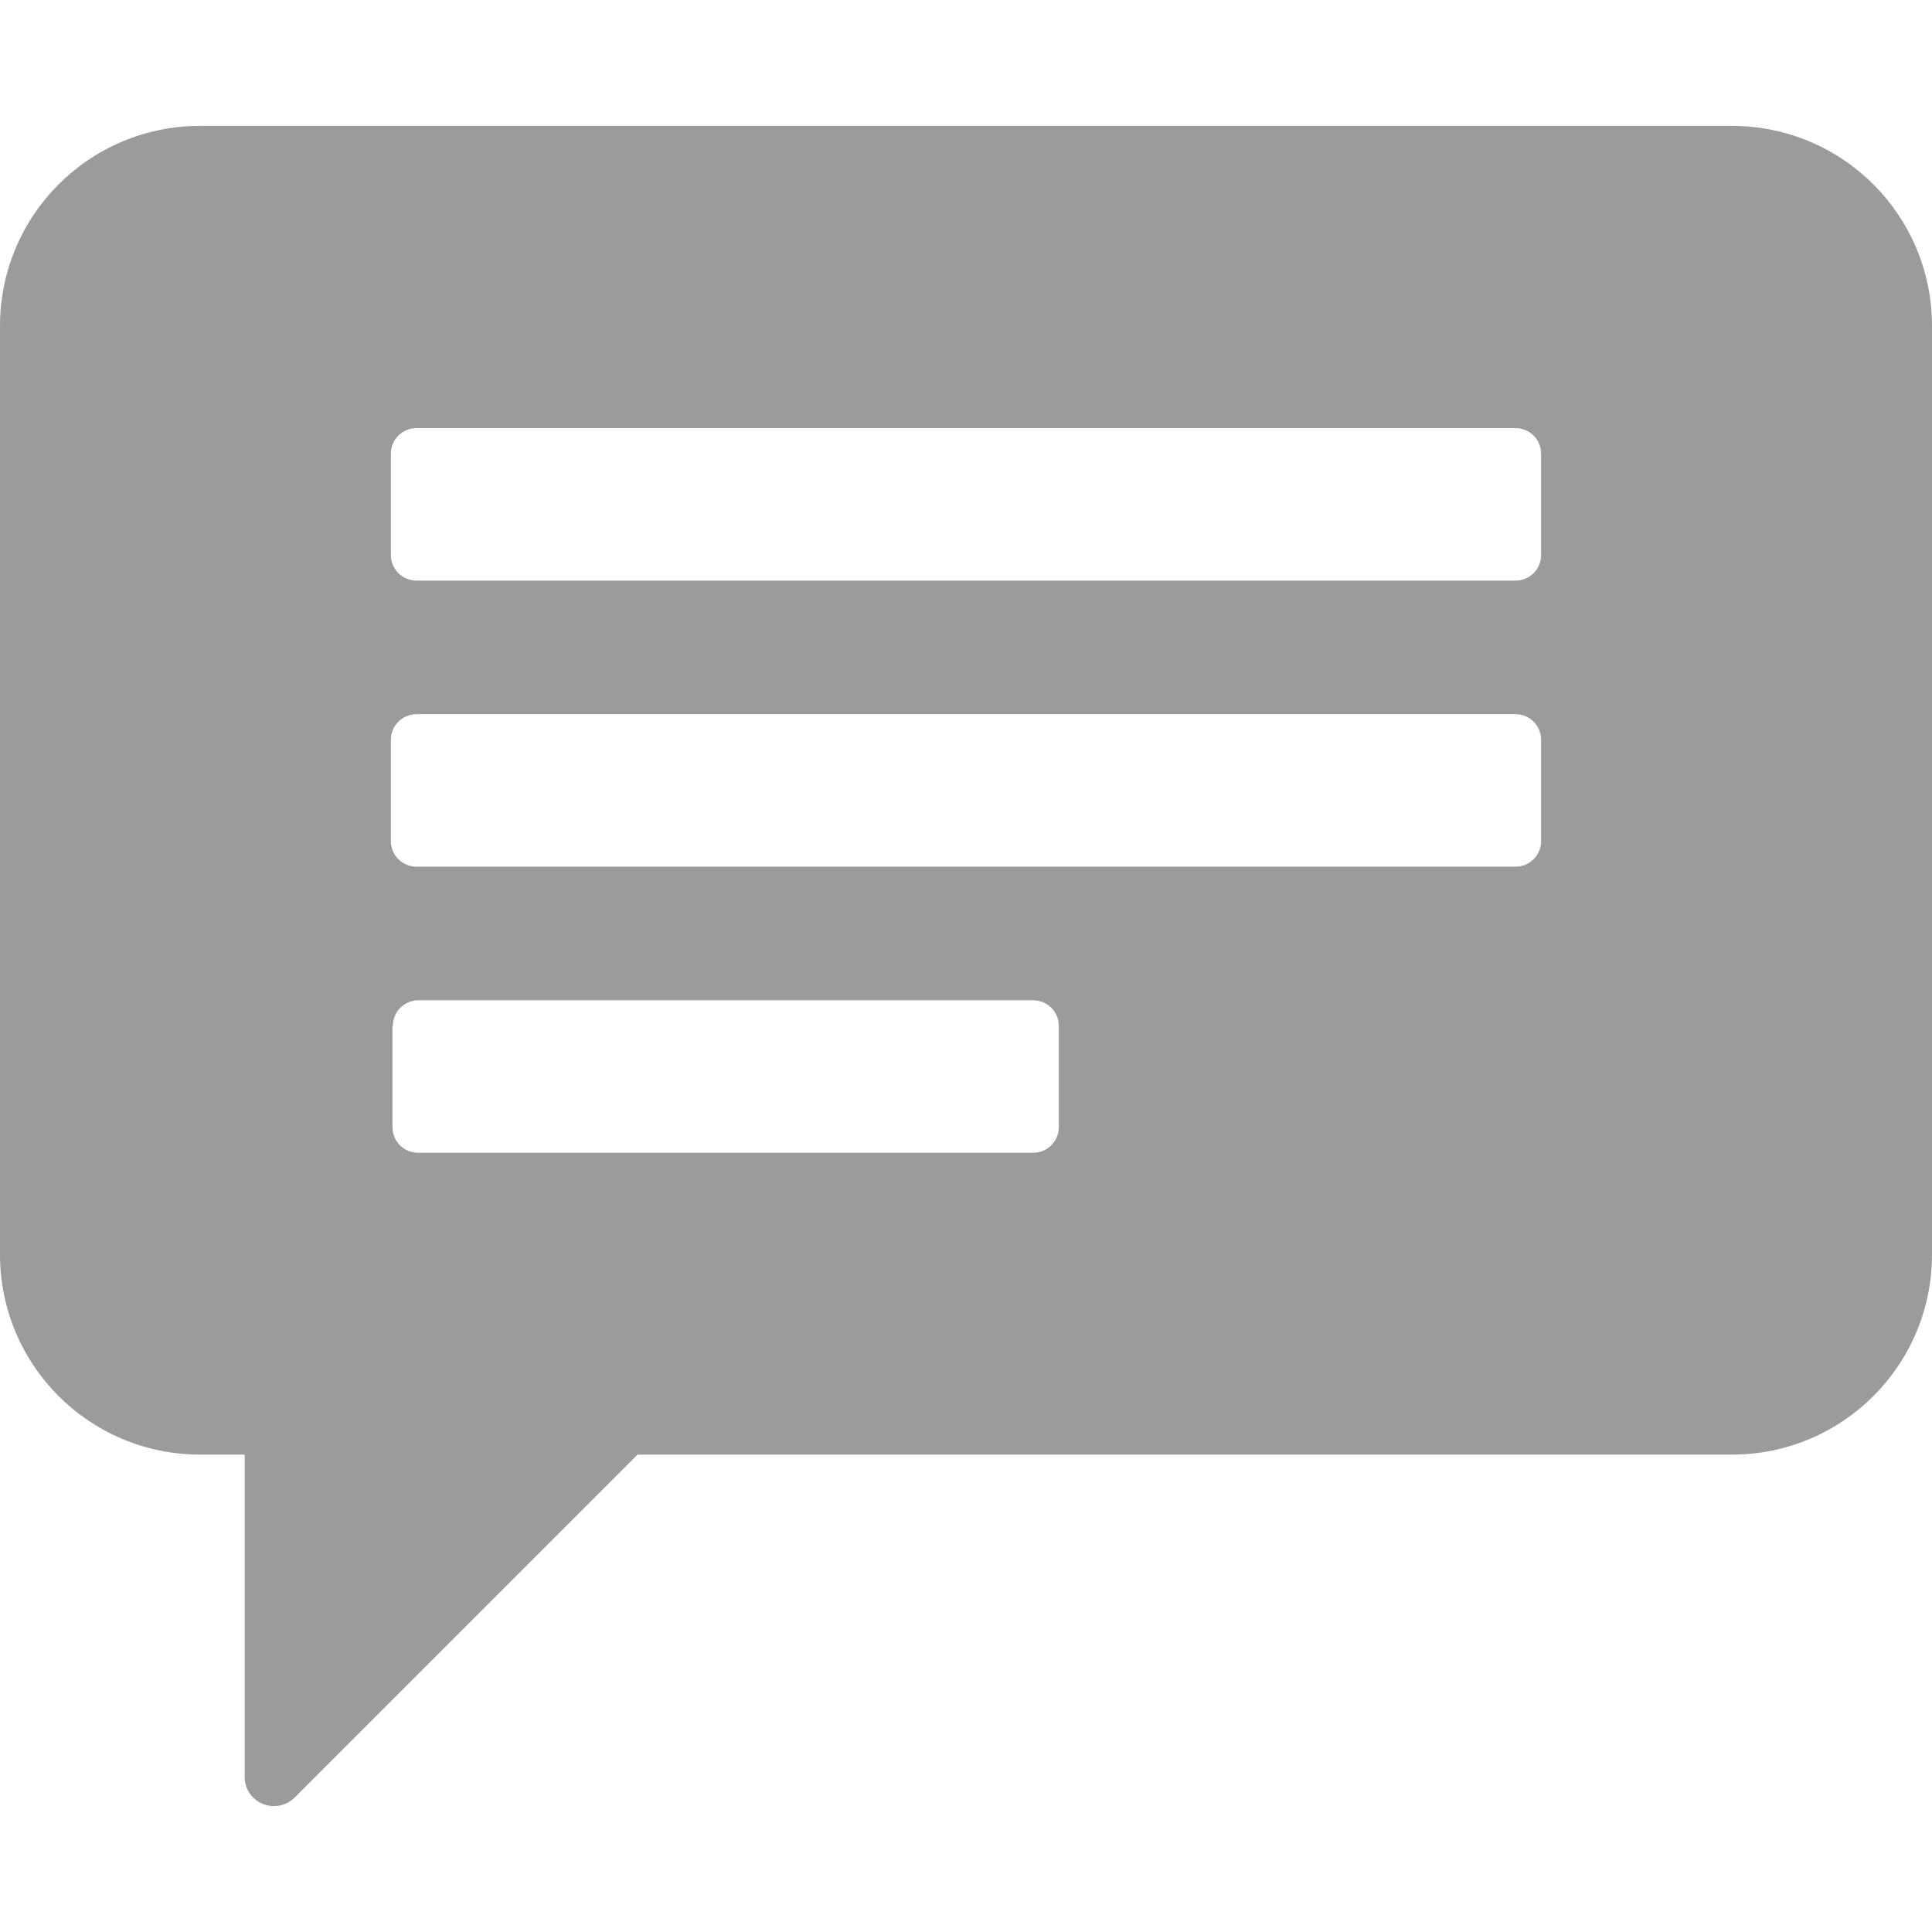 <?xml version="1.0" encoding="iso-8859-1"?>
<!-- Generator: Adobe Illustrator 19.0.0, SVG Export Plug-In . SVG Version: 6.00 Build 0)  -->
<svg xmlns="http://www.w3.org/2000/svg" xmlns:xlink="http://www.w3.org/1999/xlink" version="1.1" id="Capa_1" x="0px" y="0px" viewBox="0 0 490.3 490.3" style="enable-background:new 0 0 490.3 490.3;" xml:space="preserve" width="512px" height="512px">
<g>
	<path d="M0,82.746v235.6c0,28.1,22.7,50.8,50.8,50.8h11.3v81.8c0,6.6,8,9.9,12.7,5.2l87-87h277.7c28.1,0,50.8-22.7,50.8-50.8   v-235.6c0-28.1-22.7-50.8-50.8-50.8H50.8C22.7,31.946,0,54.646,0,82.746z M99.7,260.346c0-3.6,2.9-6.5,6.5-6.5h156   c3.6,0,6.5,2.9,6.5,6.5v25.7c0,3.6-2.9,6.5-6.5,6.5H106.1c-3.6,0-6.5-2.9-6.5-6.5v-25.7H99.7z M99.2,187.746c0-3.6,2.9-6.5,6.5-6.5   h278.9c3.6,0,6.5,2.9,6.5,6.5v25.7c0,3.6-2.9,6.5-6.5,6.5H105.7c-3.6,0-6.5-2.9-6.5-6.5V187.746z M99.2,115.146   c0-3.6,2.9-6.5,6.5-6.5h278.9c3.6,0,6.5,2.9,6.5,6.5v25.7c0,3.6-2.9,6.5-6.5,6.5H105.7c-3.6,0-6.5-2.9-6.5-6.5V115.146z" fill="#9b9b9b"/>
</g>
<g>
</g>
<g>
</g>
<g>
</g>
<g>
</g>
<g>
</g>
<g>
</g>
<g>
</g>
<g>
</g>
<g>
</g>
<g>
</g>
<g>
</g>
<g>
</g>
<g>
</g>
<g>
</g>
<g>
</g>
</svg>
